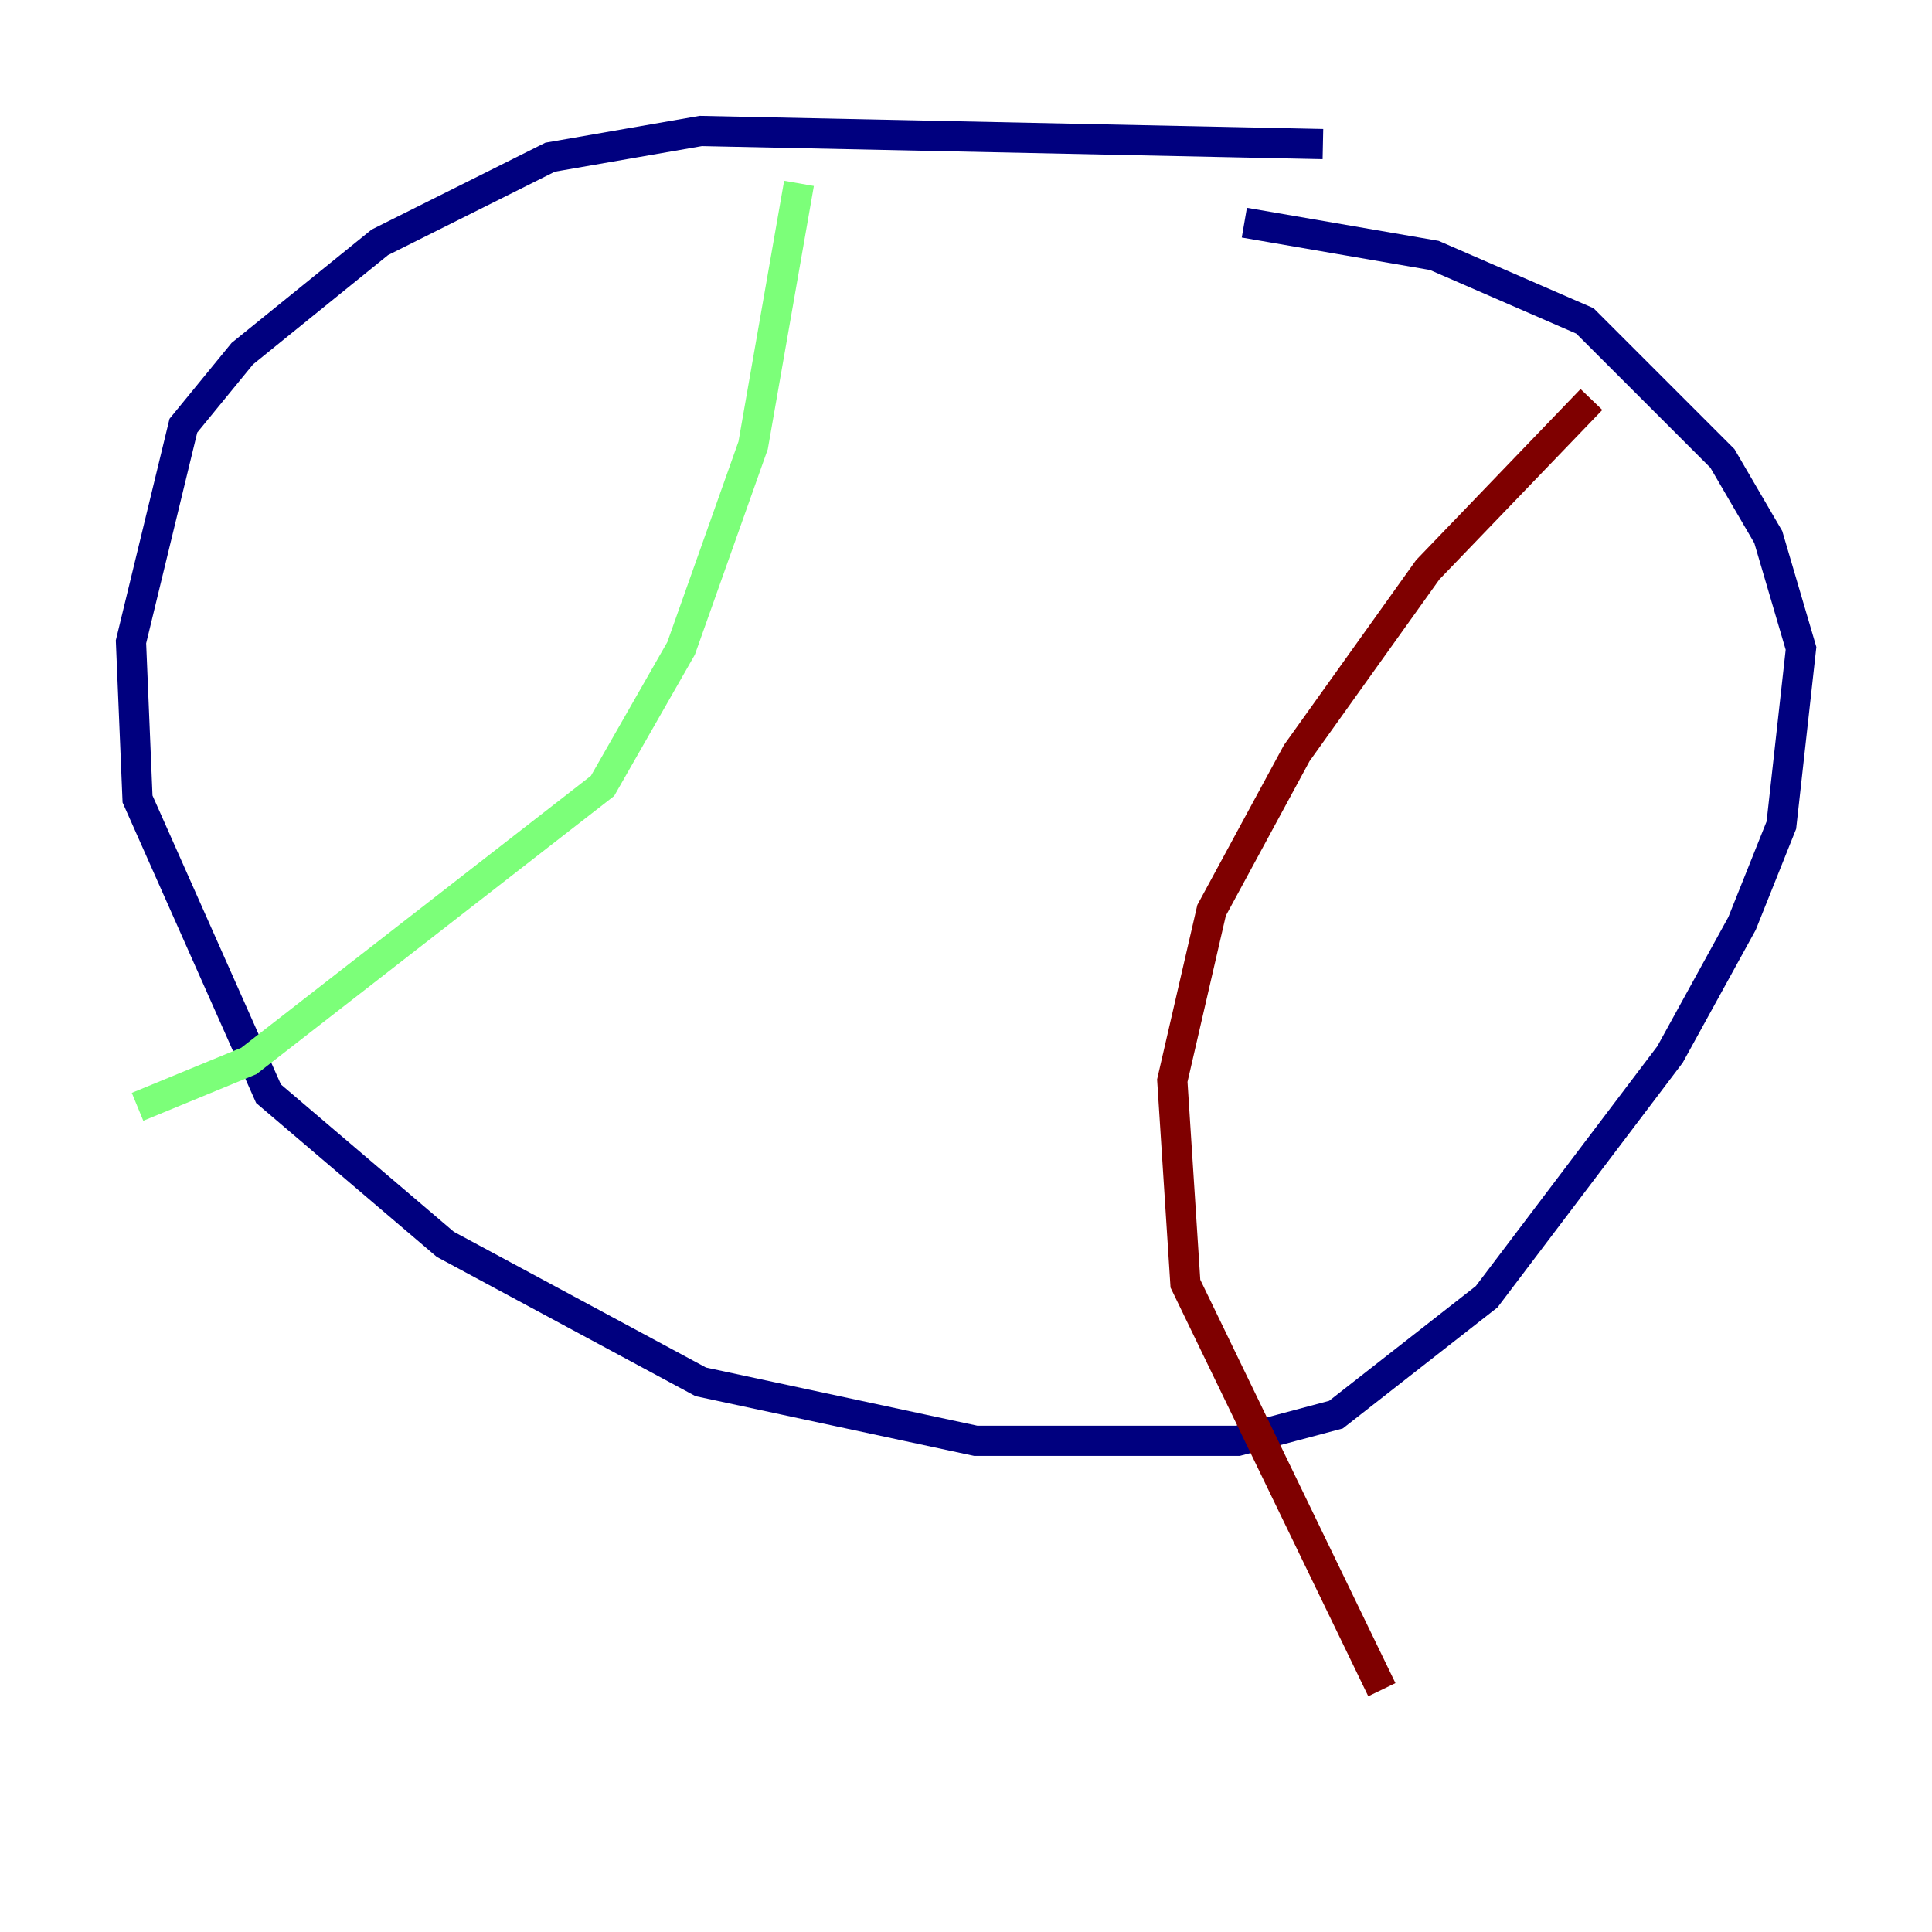 <?xml version="1.0" encoding="utf-8" ?>
<svg baseProfile="tiny" height="128" version="1.2" viewBox="0,0,128,128" width="128" xmlns="http://www.w3.org/2000/svg" xmlns:ev="http://www.w3.org/2001/xml-events" xmlns:xlink="http://www.w3.org/1999/xlink"><defs /><polyline fill="none" points="87.647,9.546 46.427,8.678 36.447,10.414 25.166,16.054 16.054,23.43 12.149,28.203 8.678,42.522 9.112,52.936 17.79,72.461 29.505,82.441 46.427,91.552 64.651,95.458 82.007,95.458 88.515,93.722 98.495,85.912 110.644,69.858 115.417,61.18 118.02,54.671 119.322,42.956 117.153,35.58 114.115,30.373 105.003,21.261 95.024,16.922 82.441,14.752" stroke="#00007f" stroke-width="2" /><polyline fill="none" points="52.936,12.149 49.898,29.505 45.125,42.956 39.919,52.068 16.488,70.291 9.112,73.329" stroke="#7cff79" stroke-width="2" /><polyline fill="none" points="105.437,26.468 94.59,37.749 85.912,49.898 80.271,60.312 77.668,71.593 78.536,85.044 91.552,111.946" stroke="#7f0000" stroke-width="2" /></svg>